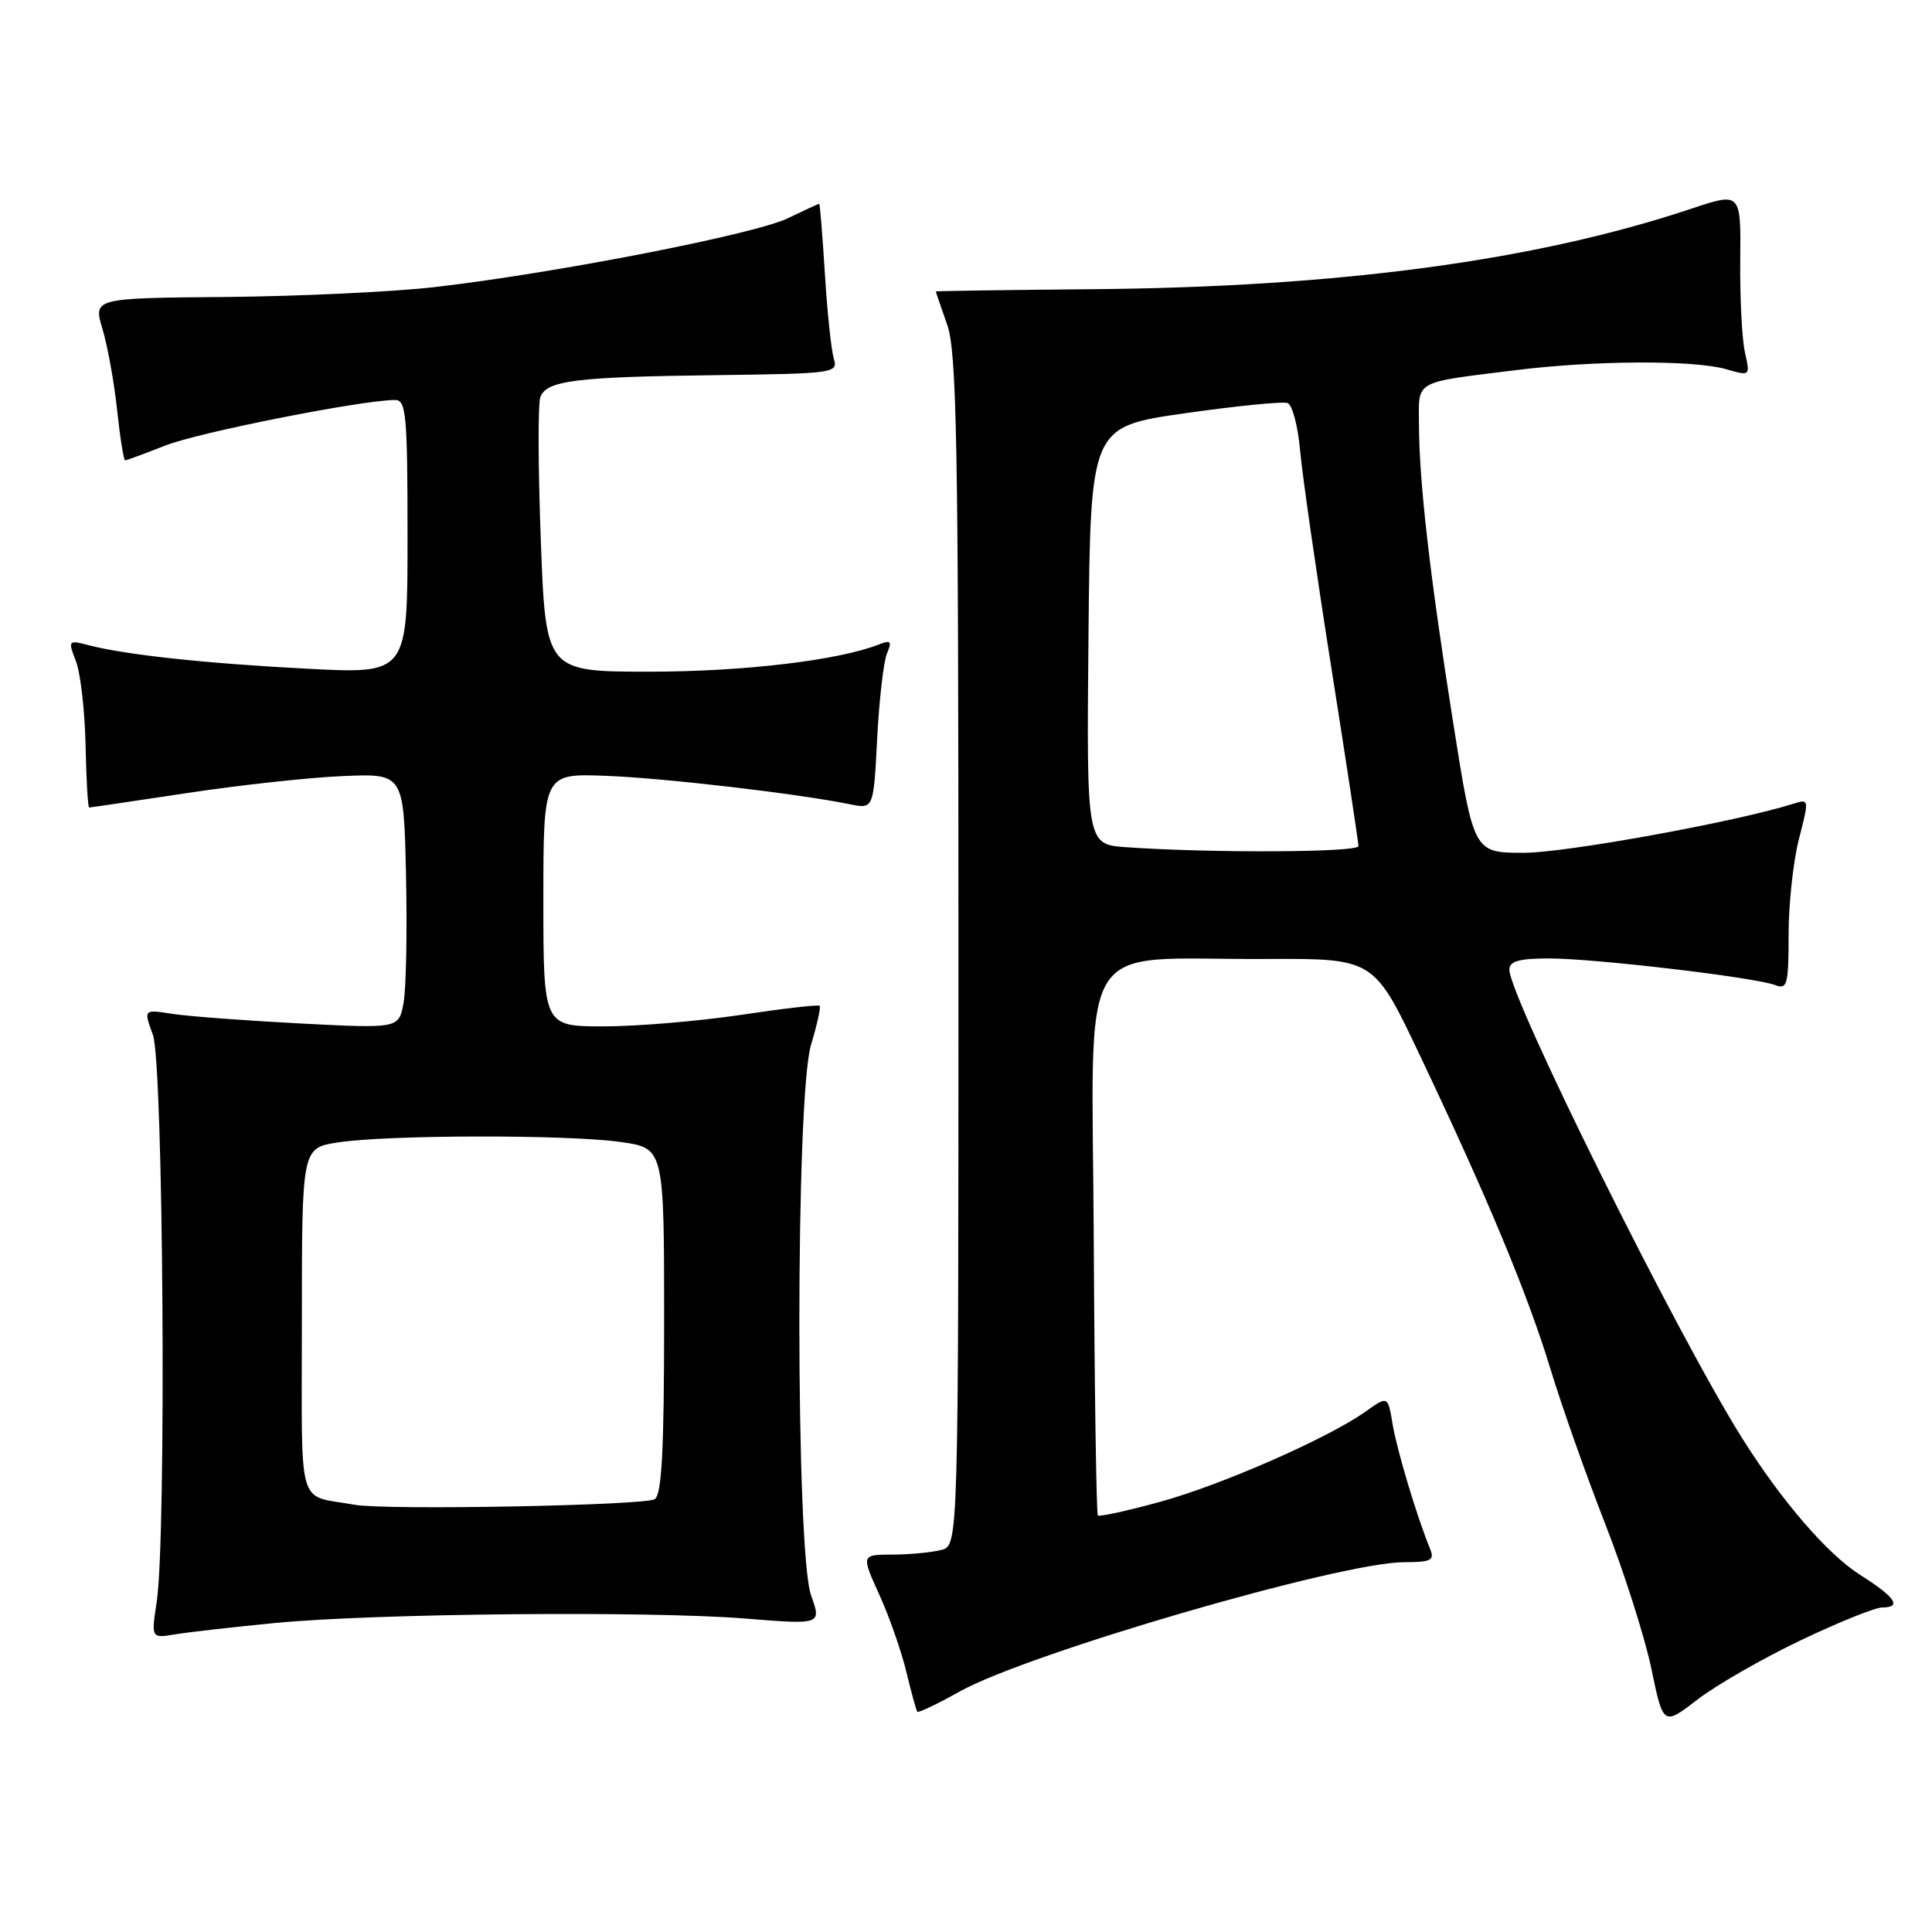 <?xml version="1.0" encoding="UTF-8" standalone="no"?>
<!DOCTYPE svg PUBLIC "-//W3C//DTD SVG 1.1//EN" "http://www.w3.org/Graphics/SVG/1.1/DTD/svg11.dtd" >
<svg xmlns="http://www.w3.org/2000/svg" xmlns:xlink="http://www.w3.org/1999/xlink" version="1.1" viewBox="0 0 256 256">
 <g >
 <path fill="currentColor"
d=" M 238.62 217.34 C 243.63 214.95 248.47 213.00 249.37 213.00 C 252.07 213.00 251.17 211.65 246.46 208.67 C 242.14 205.93 236.02 198.83 230.79 190.48 C 222.12 176.66 200.00 132.11 200.00 128.48 C 200.00 127.36 201.29 127.00 205.29 127.00 C 211.32 127.00 232.61 129.51 235.25 130.54 C 236.82 131.14 237.00 130.45 237.00 123.82 C 237.00 119.76 237.62 114.05 238.38 111.13 C 239.73 105.90 239.72 105.84 237.63 106.50 C 230.13 108.88 207.48 113.00 201.92 113.00 C 195.28 113.00 195.28 113.00 192.57 95.87 C 189.49 76.45 188.04 63.89 188.02 56.27 C 188.00 50.28 187.15 50.75 200.91 49.04 C 211.29 47.75 224.45 47.69 228.72 48.92 C 231.92 49.84 231.92 49.84 231.21 46.67 C 230.82 44.93 230.54 39.44 230.59 34.48 C 230.68 25.46 230.68 25.46 224.09 27.66 C 203.48 34.54 177.47 38.04 144.75 38.32 C 133.34 38.42 124.01 38.56 124.00 38.62 C 124.00 38.69 124.68 40.66 125.50 43.00 C 126.78 46.64 127.00 58.56 127.00 126.01 C 127.00 204.77 127.00 204.77 124.75 205.37 C 123.51 205.70 120.61 205.98 118.31 205.99 C 114.11 206.00 114.11 206.00 116.49 211.25 C 117.81 214.14 119.42 218.75 120.09 221.50 C 120.75 224.25 121.41 226.64 121.55 226.82 C 121.68 226.99 124.21 225.79 127.15 224.14 C 136.24 219.06 177.69 207.00 186.04 207.00 C 189.62 207.00 190.11 206.75 189.50 205.25 C 187.74 200.95 185.10 192.17 184.53 188.72 C 183.90 184.94 183.90 184.94 180.96 187.03 C 176.00 190.56 161.87 196.77 153.65 199.02 C 149.35 200.20 145.67 201.00 145.47 200.81 C 145.28 200.61 145.03 184.26 144.93 164.47 C 144.73 123.00 142.16 127.21 167.78 127.07 C 182.05 127.00 182.05 127.00 188.10 139.75 C 197.17 158.84 202.43 171.49 205.47 181.48 C 206.97 186.42 210.24 195.64 212.72 201.98 C 215.20 208.32 217.94 216.92 218.81 221.09 C 220.39 228.69 220.39 228.69 224.95 225.18 C 227.45 223.26 233.60 219.73 238.62 217.34 Z  M 36.50 215.05 C 49.73 213.78 85.89 213.44 98.68 214.46 C 108.86 215.28 108.86 215.28 107.47 211.39 C 105.41 205.59 105.40 145.31 107.46 138.46 C 108.27 135.78 108.78 133.45 108.61 133.27 C 108.43 133.10 103.73 133.64 98.15 134.48 C 92.58 135.31 84.41 136.00 80.01 136.00 C 72.00 136.00 72.00 136.00 72.00 119.24 C 72.00 102.49 72.00 102.49 80.25 102.80 C 87.98 103.09 105.59 105.14 112.63 106.57 C 115.75 107.20 115.75 107.20 116.23 97.85 C 116.50 92.71 117.08 87.63 117.53 86.58 C 118.22 84.96 118.04 84.77 116.42 85.41 C 111.06 87.51 98.48 89.00 86.07 89.00 C 72.31 89.00 72.31 89.00 71.66 71.58 C 71.30 62.00 71.27 53.46 71.60 52.61 C 72.44 50.42 76.25 49.94 94.80 49.71 C 110.59 49.51 111.08 49.44 110.48 47.50 C 110.15 46.40 109.61 41.34 109.30 36.25 C 108.98 31.16 108.65 27.00 108.55 27.00 C 108.45 27.00 106.58 27.87 104.37 28.93 C 99.98 31.06 73.22 36.26 57.51 38.05 C 52.02 38.68 39.61 39.26 29.94 39.35 C 12.36 39.50 12.36 39.50 13.58 43.59 C 14.25 45.83 15.13 50.67 15.52 54.34 C 15.91 58.00 16.39 61.00 16.58 61.00 C 16.77 61.00 19.17 60.11 21.92 59.03 C 26.33 57.29 48.00 53.00 52.36 53.00 C 53.82 53.00 54.00 55.00 54.00 71.15 C 54.00 89.30 54.00 89.30 40.75 88.61 C 27.21 87.91 16.66 86.77 11.73 85.49 C 9.03 84.79 8.99 84.84 10.07 87.64 C 10.67 89.21 11.24 94.21 11.34 98.75 C 11.43 103.29 11.64 107.00 11.82 107.00 C 11.99 107.00 17.84 106.13 24.82 105.08 C 31.79 104.02 41.10 103.01 45.50 102.83 C 53.50 102.50 53.50 102.50 53.80 116.00 C 53.96 123.42 53.82 131.03 53.47 132.90 C 52.85 136.29 52.85 136.29 39.68 135.61 C 32.43 135.23 24.82 134.66 22.76 134.33 C 19.02 133.75 19.02 133.75 20.26 137.12 C 21.65 140.91 22.07 203.77 20.76 212.29 C 20.03 217.09 20.03 217.09 23.26 216.55 C 25.04 216.26 31.00 215.58 36.50 215.05 Z  M 149.23 112.26 C 143.97 111.89 143.97 111.89 144.23 84.22 C 144.50 56.55 144.50 56.55 157.00 54.76 C 163.88 53.78 170.01 53.17 170.62 53.41 C 171.24 53.65 171.98 56.46 172.27 59.67 C 172.55 62.88 174.41 75.79 176.39 88.36 C 178.38 100.94 180.00 111.62 180.00 112.11 C 180.00 112.96 160.52 113.05 149.23 112.26 Z  M 47.00 199.39 C 39.22 197.98 40.00 200.69 40.00 175.04 C 40.00 152.12 40.00 152.12 44.75 151.38 C 51.29 150.36 75.25 150.32 82.25 151.32 C 88.00 152.14 88.00 152.14 88.00 175.01 C 88.00 192.19 87.69 198.07 86.75 198.65 C 85.40 199.49 51.07 200.13 47.00 199.39 Z "/>
</g>
</svg>